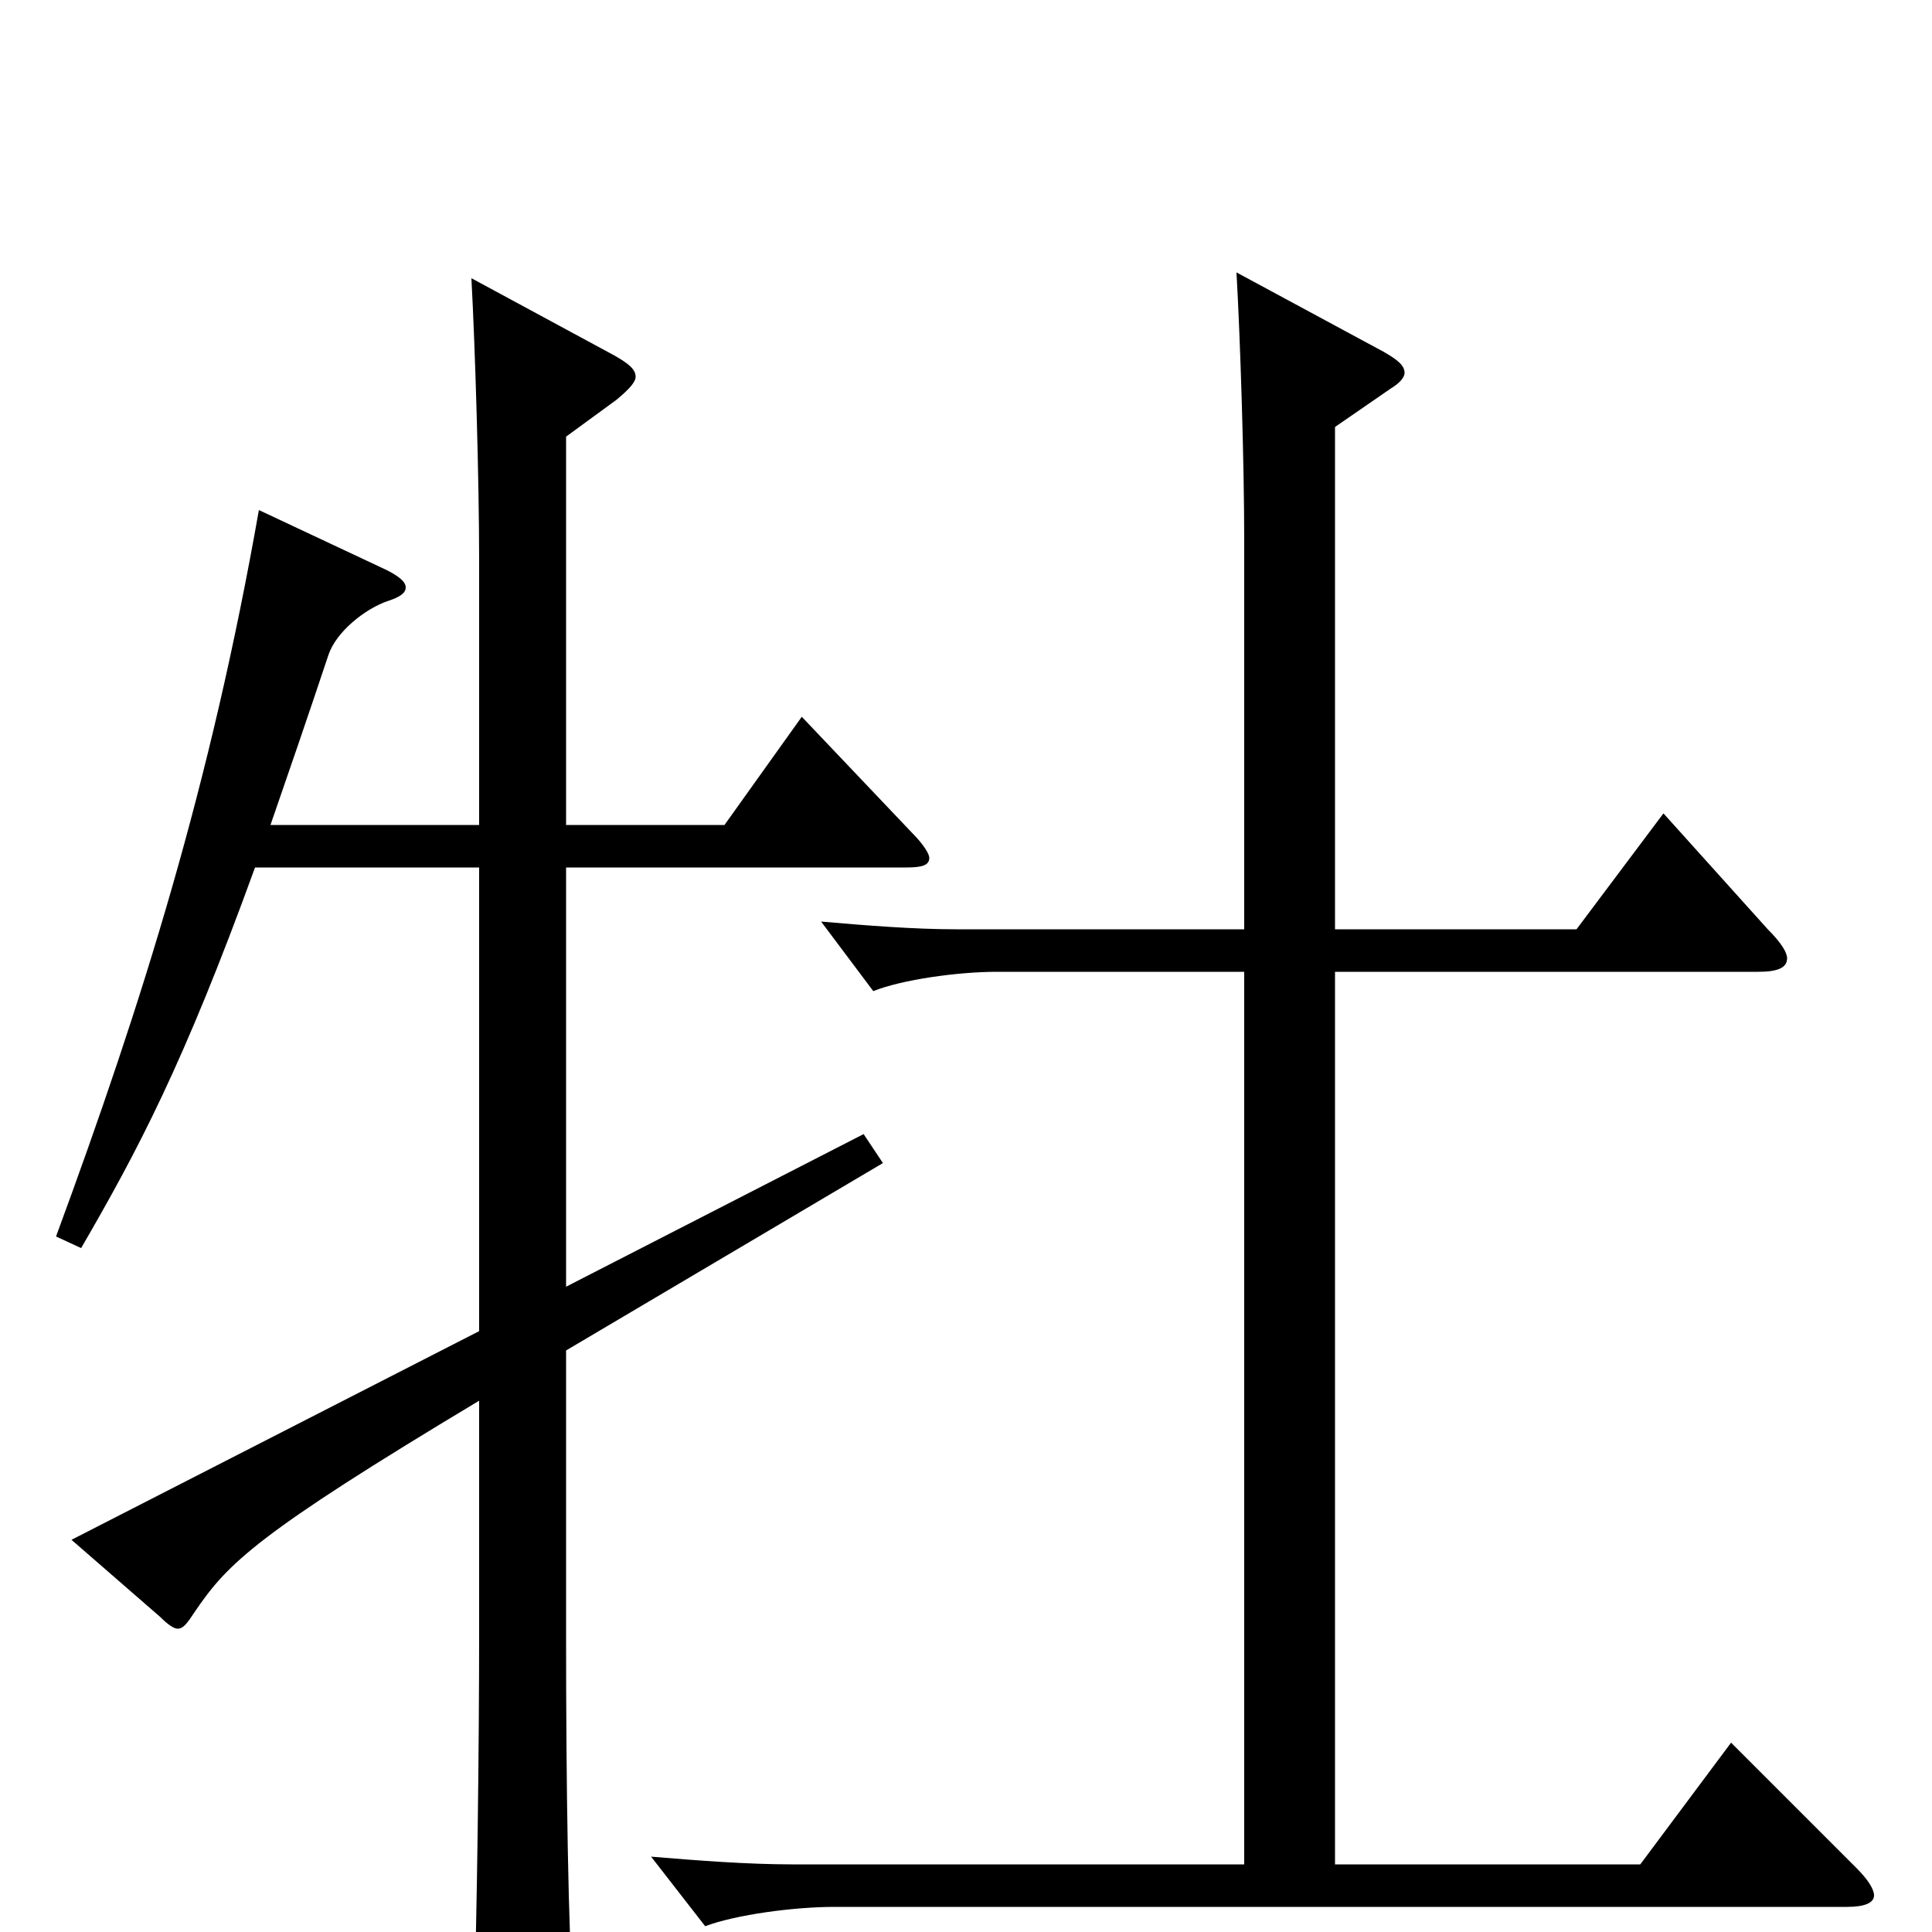 <svg xmlns="http://www.w3.org/2000/svg" viewBox="0 -1000 1000 1000">
	<path fill="#000000" d="M896 -98L849 -35H691V-497H910C920 -497 925 -499 925 -504C925 -507 922 -512 915 -519L861 -579L816 -519H691V-779L720 -799C725 -802 727 -805 727 -807C727 -811 723 -814 716 -818L640 -859C642 -824 644 -760 644 -721V-519H495C473 -519 448 -521 425 -523L452 -487C467 -493 496 -497 516 -497H644V-35H410C387 -35 361 -37 337 -39L365 -3C381 -9 411 -13 432 -13H956C965 -13 970 -15 970 -19C970 -22 967 -27 961 -33ZM415 -629L375 -573H293V-774L319 -793C325 -798 329 -802 329 -805C329 -809 325 -812 318 -816L244 -856C246 -819 248 -751 248 -710V-573H140C149 -599 159 -628 170 -661C174 -673 189 -685 201 -689C207 -691 210 -693 210 -696C210 -699 206 -702 200 -705L134 -736C109 -594 74 -482 29 -360L42 -354C71 -404 95 -449 132 -551H248V-311L37 -203L83 -163C87 -159 90 -157 92 -157C95 -157 97 -160 101 -166C118 -191 133 -206 248 -275V-155C248 -98 247 -8 245 51V63C245 78 246 83 253 83C257 83 264 81 273 77C293 69 297 64 297 49V43C294 -2 293 -77 293 -153V-301L457 -398L447 -413L293 -334V-551H469C477 -551 481 -552 481 -556C481 -558 478 -563 472 -569Z"/>
</svg>